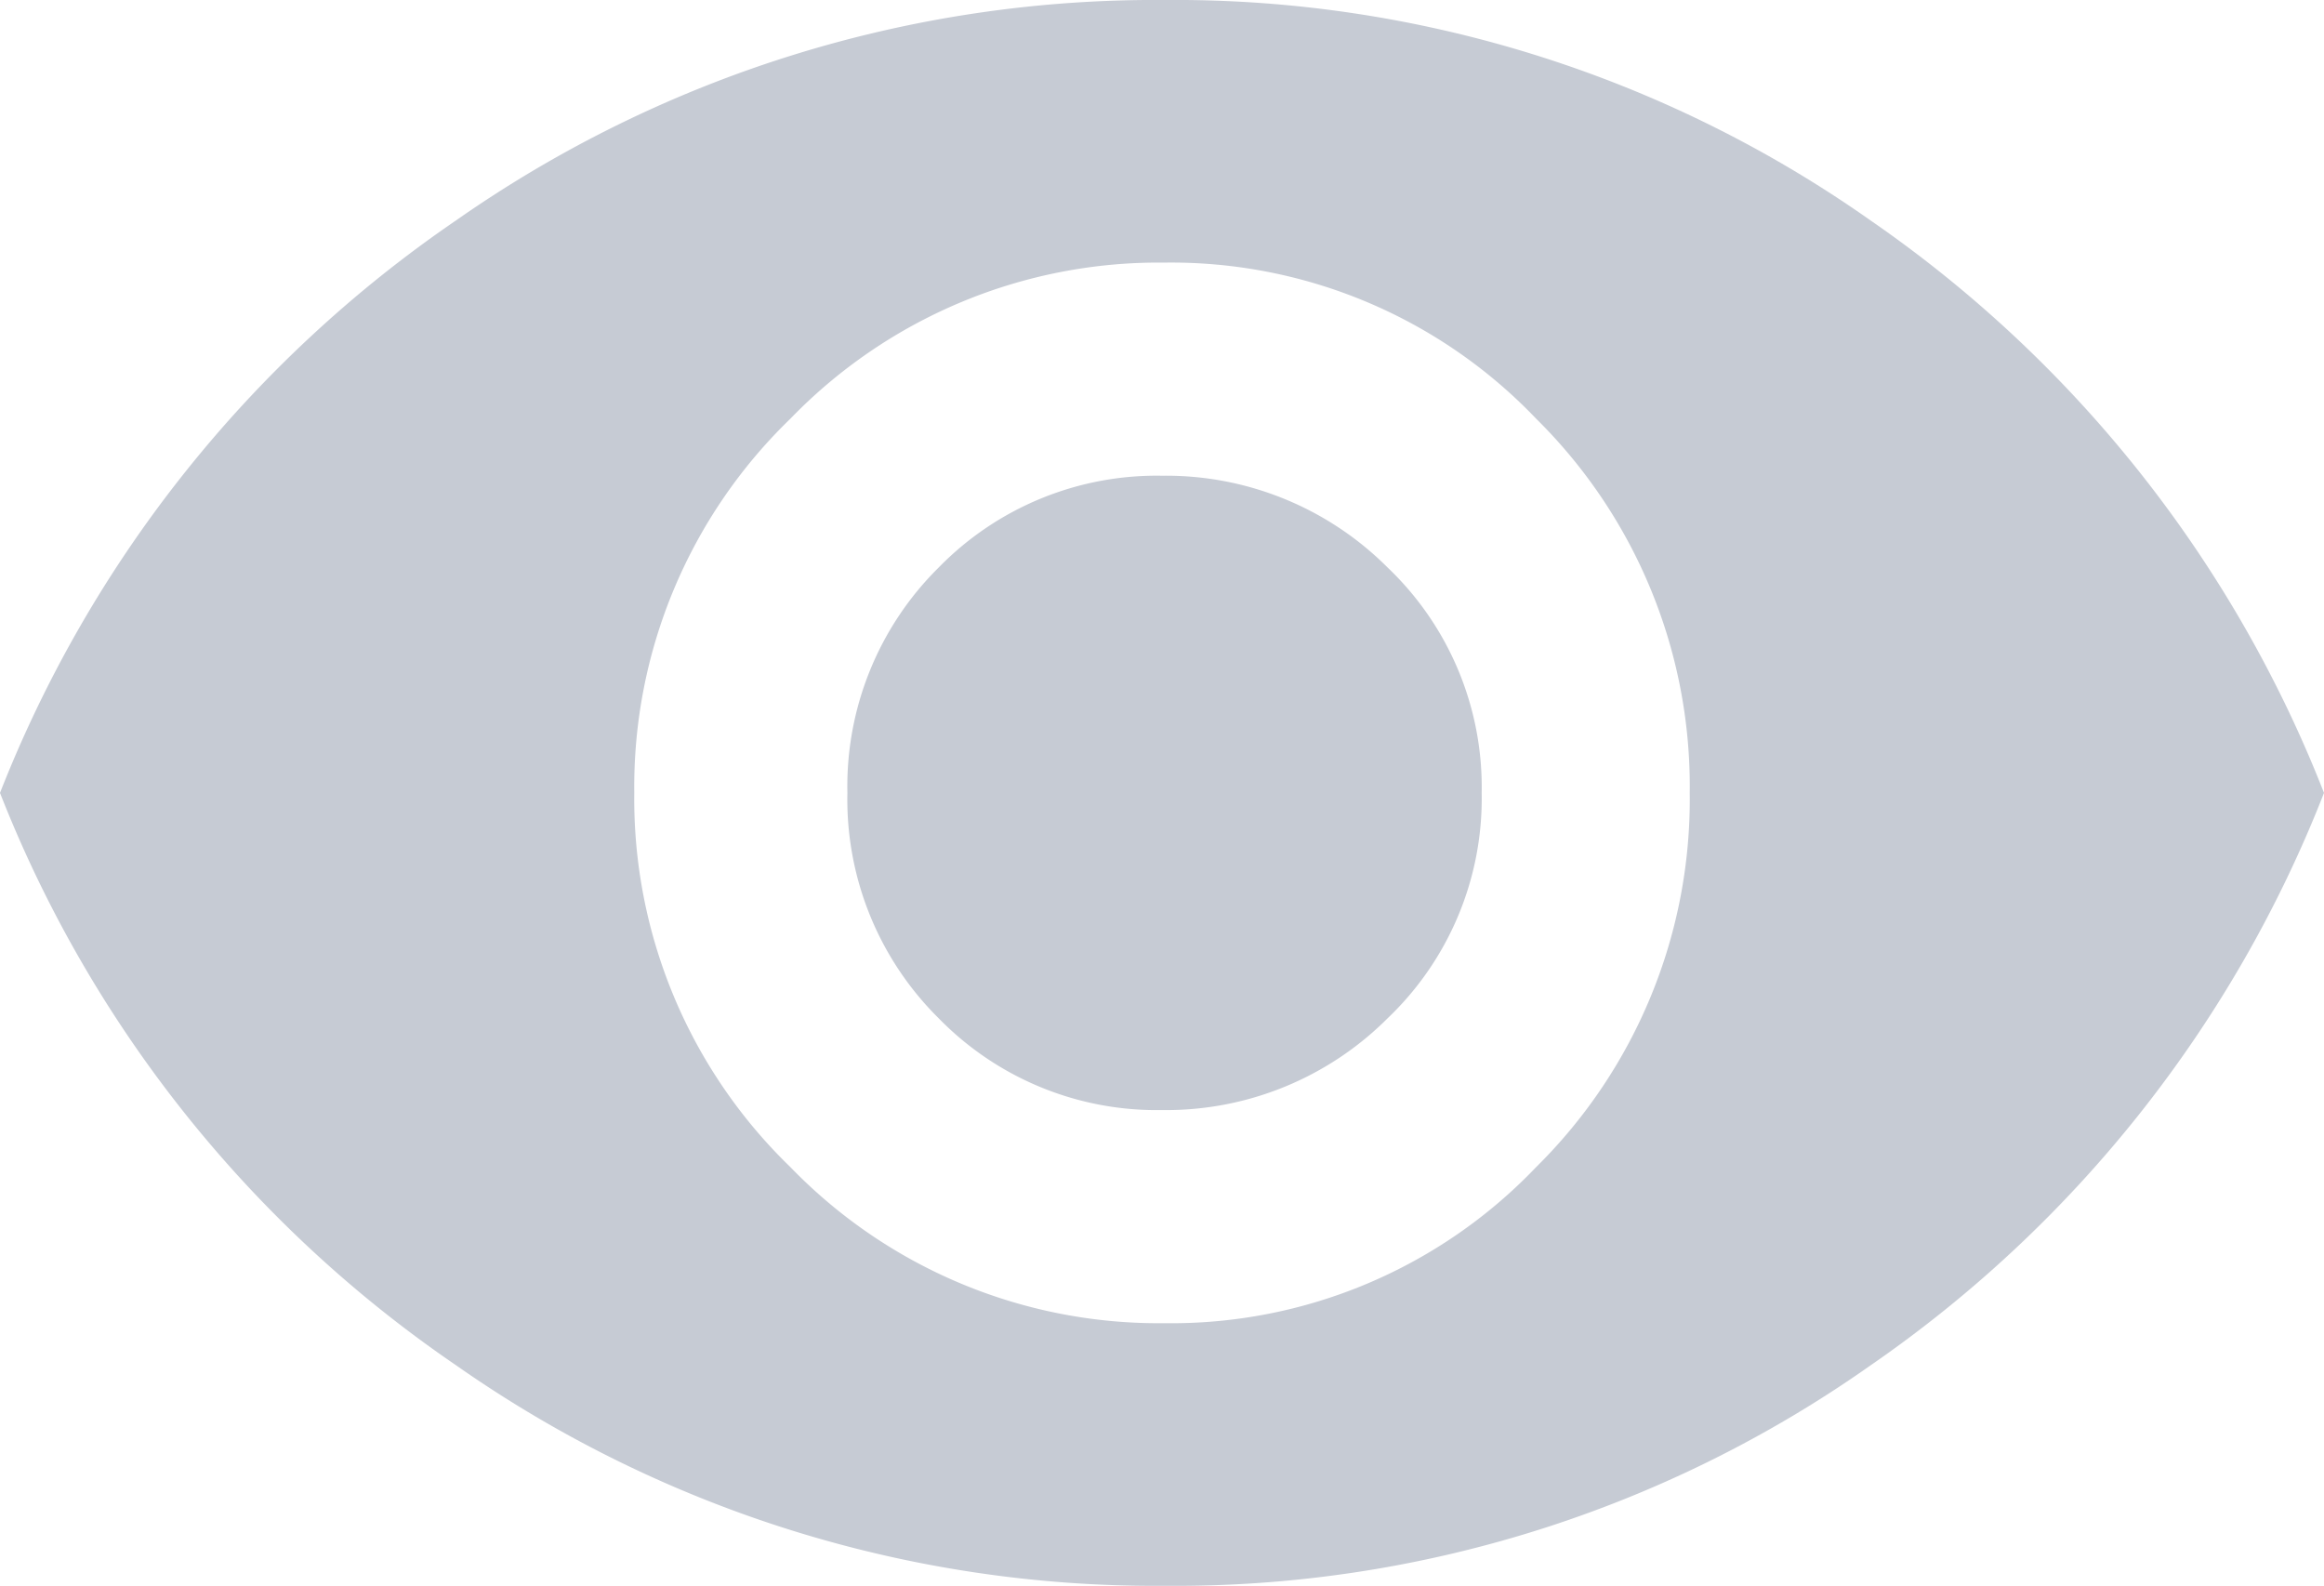 <svg xmlns="http://www.w3.org/2000/svg" width="18.32" height="12.5" viewBox="0 0 18.32 12.5">
  <g id="Icon_View" data-name="Icon/View" transform="translate(0 -0.25)">
    <path id="View" d="M9.18,12.5a9.6,9.6,0,0,1-5.586-1.739A9.789,9.789,0,0,1,0,6.25,9.8,9.8,0,0,1,3.594,1.738,9.61,9.61,0,0,1,9.18,0a9.522,9.522,0,0,1,5.566,1.738A9.837,9.837,0,0,1,18.32,6.25a9.828,9.828,0,0,1-3.574,4.512A9.513,9.513,0,0,1,9.18,12.5Zm0-10.43A4.038,4.038,0,0,0,6.231,3.3,4.036,4.036,0,0,0,5,6.25,4.037,4.037,0,0,0,6.231,9.2,4.038,4.038,0,0,0,9.18,10.43,3.975,3.975,0,0,0,12.109,9.2,4.072,4.072,0,0,0,13.32,6.25,4.071,4.071,0,0,0,12.109,3.3,3.975,3.975,0,0,0,9.18,2.07ZM9.16,8.75A2.4,2.4,0,0,1,7.4,8.027,2.426,2.426,0,0,1,6.68,6.25,2.425,2.425,0,0,1,7.4,4.473,2.4,2.4,0,0,1,9.16,3.75a2.467,2.467,0,0,1,1.778.723,2.391,2.391,0,0,1,.742,1.777,2.392,2.392,0,0,1-.742,1.777A2.467,2.467,0,0,1,9.16,8.75Z" transform="translate(0 0.25)" fill="#c6cbd4"/>
  </g>
</svg>
